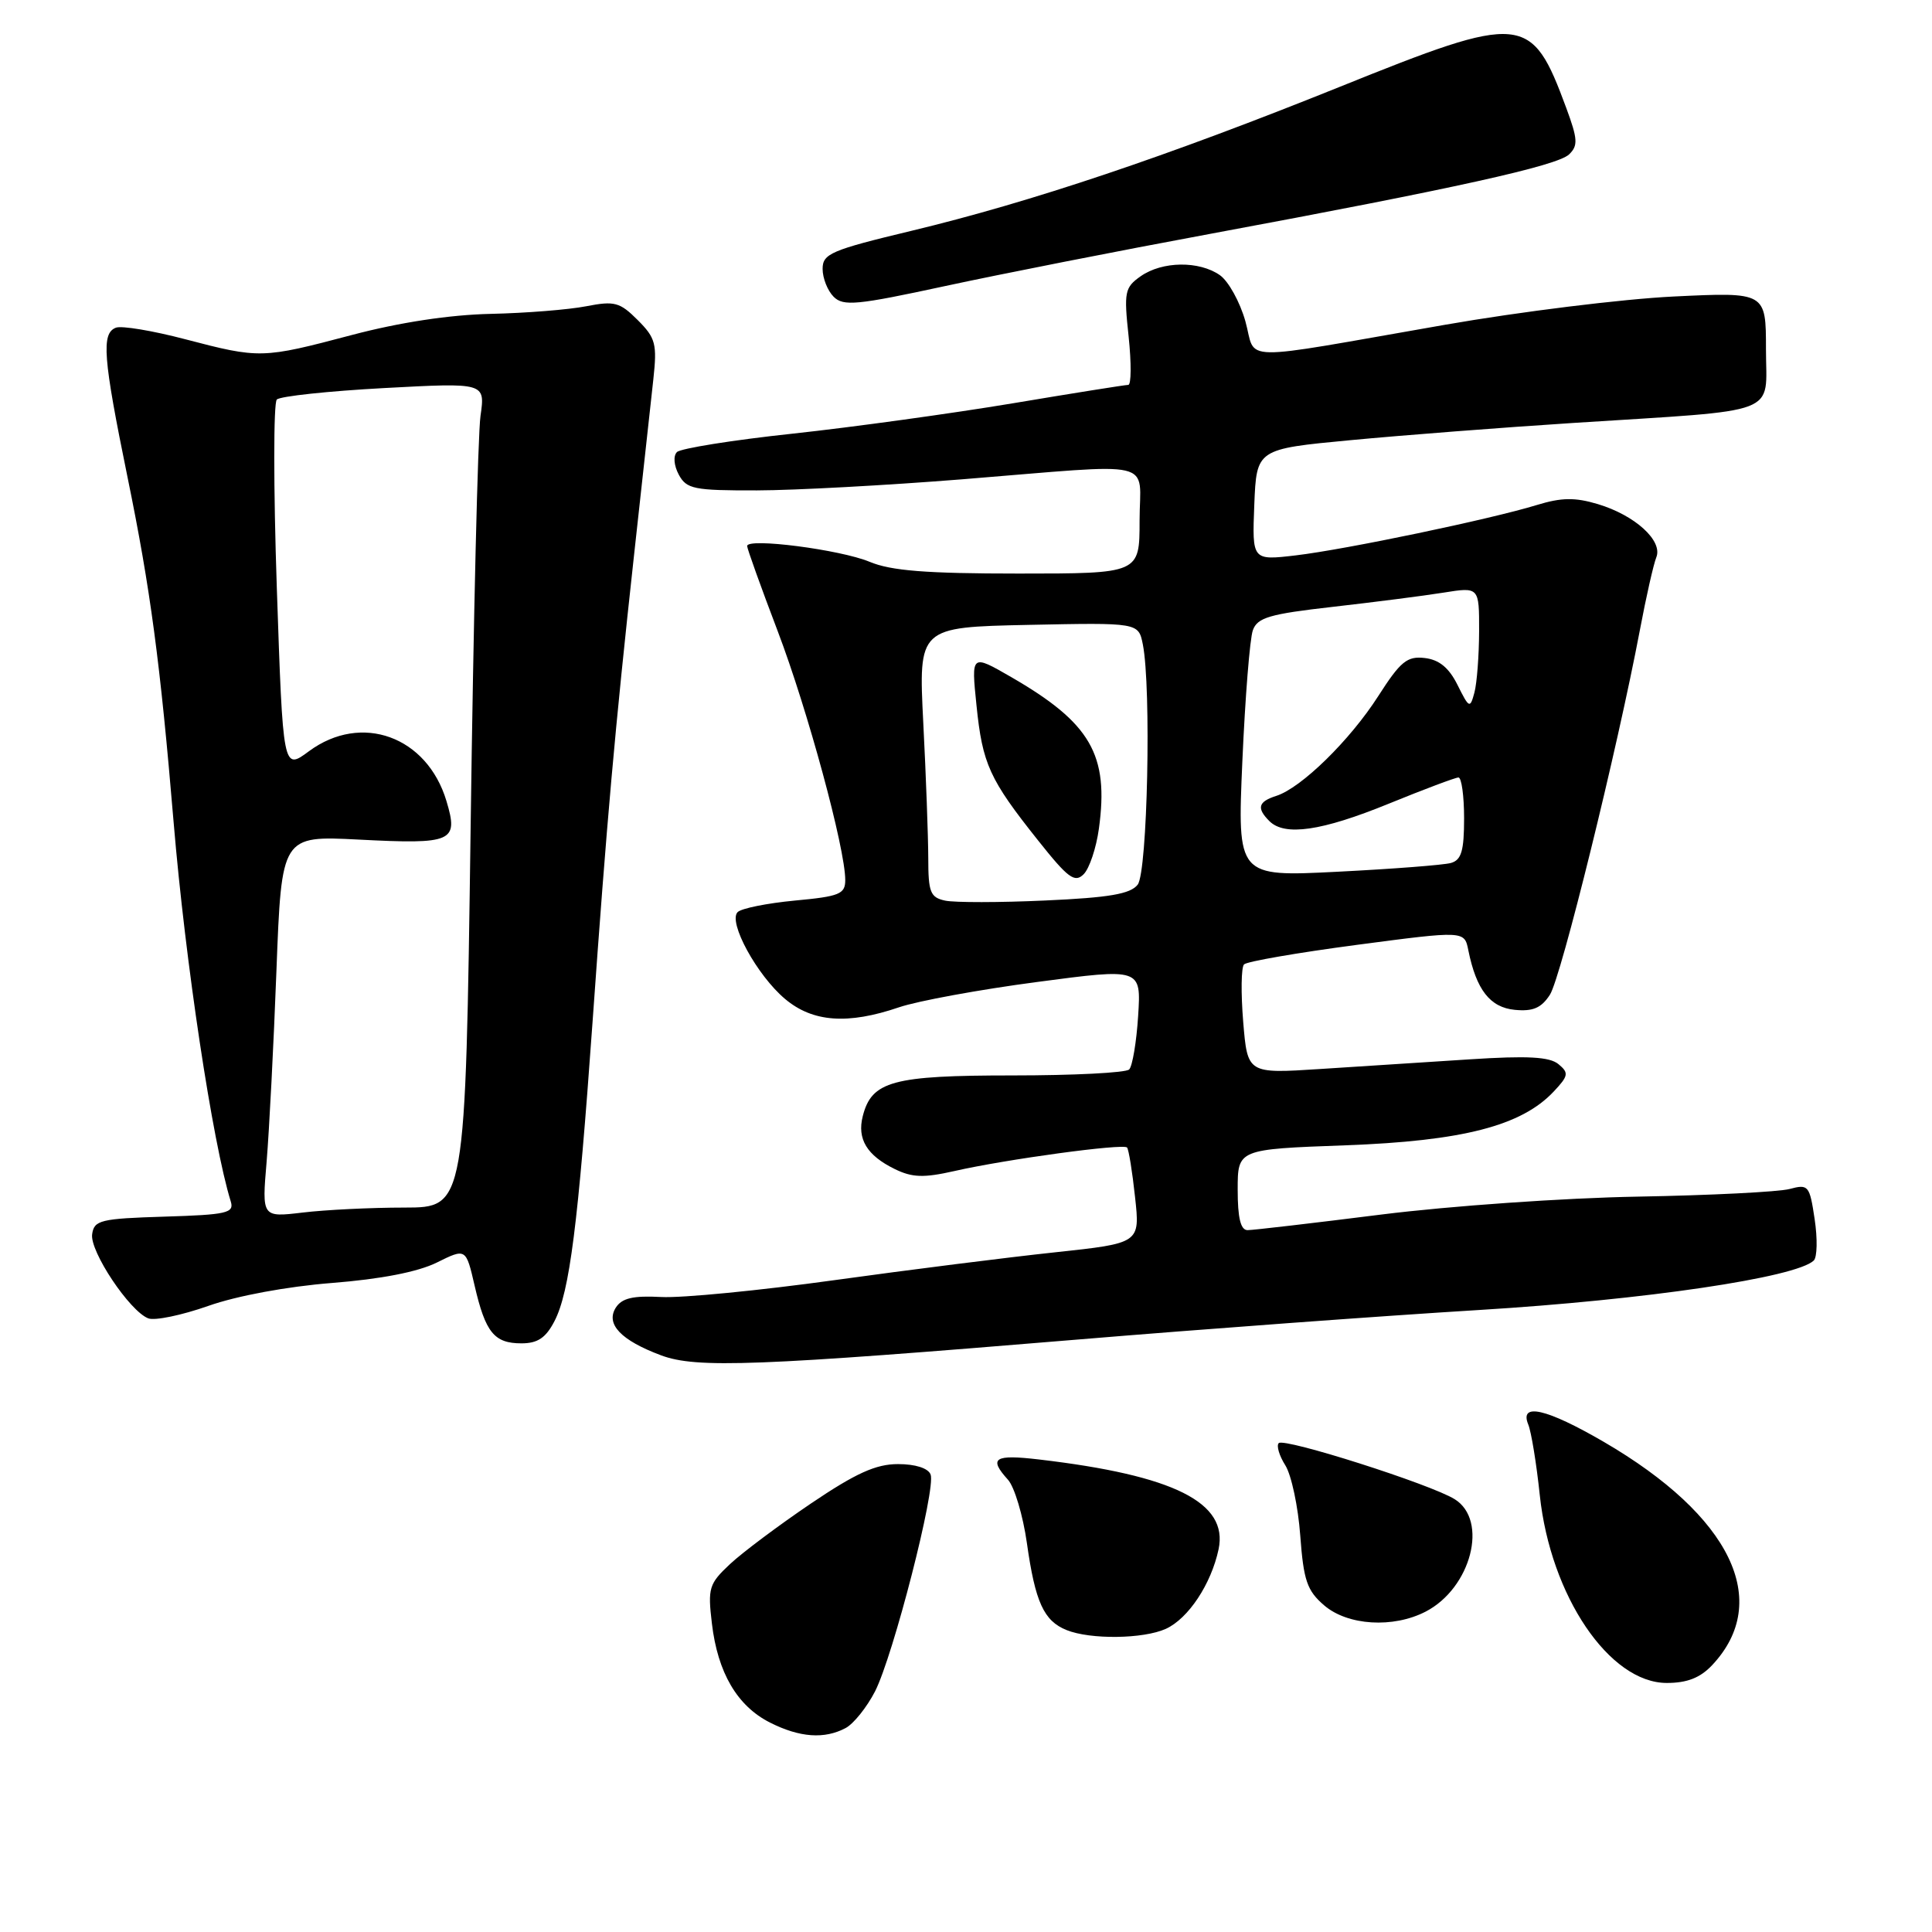 <?xml version="1.0" encoding="UTF-8" standalone="no"?>
<!DOCTYPE svg PUBLIC "-//W3C//DTD SVG 1.1//EN" "http://www.w3.org/Graphics/SVG/1.1/DTD/svg11.dtd" >
<svg xmlns="http://www.w3.org/2000/svg" xmlns:xlink="http://www.w3.org/1999/xlink" version="1.1" viewBox="0 0 256 256">
 <g >
 <path fill="currentColor"
d=" M 112.06 228.97 C 113.12 228.40 114.87 226.21 115.95 224.11 C 118.36 219.37 124.04 197.26 123.31 195.38 C 122.99 194.54 121.29 194.00 118.99 194.00 C 116.06 194.00 113.41 195.20 107.47 199.21 C 103.23 202.08 98.40 205.69 96.74 207.24 C 93.94 209.86 93.77 210.42 94.33 215.12 C 95.10 221.65 97.69 226.06 102.03 228.25 C 105.97 230.24 109.25 230.47 112.06 228.97 Z  M 226.87 220.64 C 234.84 212.16 229.36 200.87 212.52 191.06 C 204.92 186.64 201.30 185.81 202.50 188.75 C 202.90 189.71 203.59 193.93 204.03 198.12 C 205.45 211.46 213.25 223.00 220.86 223.00 C 223.55 223.00 225.29 222.32 226.87 220.64 Z  M 154.48 215.83 C 157.46 214.47 160.49 209.90 161.47 205.28 C 162.77 199.09 155.57 195.49 137.69 193.39 C 131.74 192.69 130.96 193.20 133.56 196.07 C 134.42 197.02 135.55 200.80 136.07 204.47 C 137.17 212.28 138.31 214.78 141.32 215.99 C 144.49 217.27 151.50 217.18 154.48 215.83 Z  M 188.90 213.55 C 194.94 210.43 197.26 201.45 192.75 198.65 C 189.58 196.67 170.17 190.49 169.44 191.22 C 169.11 191.55 169.50 192.88 170.31 194.16 C 171.12 195.45 172.01 199.64 172.29 203.47 C 172.73 209.43 173.19 210.77 175.46 212.72 C 178.58 215.40 184.60 215.77 188.90 213.55 Z  M 143.00 177.48 C 159.22 176.13 183.07 174.37 196.00 173.58 C 217.96 172.24 237.97 169.28 240.33 167.03 C 240.79 166.60 240.84 164.13 240.45 161.54 C 239.78 157.07 239.63 156.88 237.12 157.55 C 235.68 157.93 226.62 158.39 217.00 158.56 C 207.32 158.73 192.15 159.79 183.06 160.93 C 174.01 162.07 166.03 163.00 165.31 163.00 C 164.39 163.00 164.00 161.39 164.00 157.64 C 164.00 152.28 164.00 152.28 178.25 151.76 C 193.81 151.19 201.60 149.18 205.87 144.64 C 207.84 142.55 207.90 142.16 206.51 141.01 C 205.33 140.03 202.42 139.87 194.72 140.37 C 189.10 140.73 180.18 141.31 174.90 141.65 C 165.30 142.27 165.30 142.27 164.73 135.39 C 164.42 131.60 164.46 128.18 164.84 127.79 C 165.21 127.40 171.93 126.24 179.78 125.20 C 194.04 123.32 194.04 123.32 194.56 125.91 C 195.62 131.16 197.44 133.49 200.72 133.81 C 203.12 134.04 204.23 133.57 205.37 131.81 C 206.84 129.55 214.29 99.35 217.29 83.50 C 218.12 79.10 219.10 74.76 219.47 73.85 C 220.36 71.65 216.65 68.27 211.70 66.79 C 208.69 65.89 206.90 65.92 203.66 66.91 C 197.51 68.80 178.36 72.80 171.70 73.59 C 165.91 74.27 165.91 74.27 166.20 66.88 C 166.50 59.50 166.50 59.50 179.00 58.32 C 185.88 57.67 199.15 56.64 208.50 56.04 C 236.39 54.25 234.00 55.16 234.00 46.29 C 234.00 38.70 234.00 38.70 221.75 39.29 C 215.01 39.62 201.40 41.30 191.50 43.03 C 163.34 47.94 166.54 48.00 165.02 42.57 C 164.30 40.01 162.78 37.26 161.64 36.46 C 158.89 34.54 154.01 34.60 151.15 36.60 C 149.03 38.09 148.91 38.68 149.55 44.60 C 149.92 48.12 149.90 51.00 149.50 51.00 C 149.10 51.00 142.19 52.10 134.14 53.45 C 126.09 54.79 112.99 56.60 105.04 57.46 C 97.09 58.31 90.18 59.42 89.70 59.90 C 89.19 60.41 89.29 61.67 89.94 62.89 C 90.97 64.80 91.93 65.00 100.29 64.98 C 105.35 64.97 117.60 64.30 127.50 63.51 C 153.83 61.39 151.00 60.73 151.00 69.00 C 151.00 76.00 151.00 76.00 134.97 76.00 C 122.71 76.00 118.06 75.63 115.22 74.44 C 111.36 72.83 99.00 71.23 99.00 72.35 C 99.00 72.70 100.82 77.77 103.05 83.63 C 107.01 94.04 112.00 112.42 112.00 116.61 C 112.00 118.47 111.25 118.78 105.32 119.33 C 101.65 119.68 98.24 120.36 97.74 120.86 C 96.44 122.16 100.31 129.25 104.03 132.37 C 107.69 135.45 112.33 135.79 119.13 133.47 C 121.60 132.63 129.82 131.12 137.41 130.12 C 151.21 128.29 151.21 128.29 150.81 134.61 C 150.59 138.08 150.05 141.28 149.62 141.71 C 149.18 142.15 142.23 142.50 134.16 142.50 C 118.27 142.50 115.50 143.25 114.32 147.90 C 113.55 150.92 114.87 153.10 118.55 154.90 C 120.87 156.04 122.39 156.09 126.46 155.17 C 133.30 153.61 148.84 151.50 149.34 152.05 C 149.56 152.30 150.04 155.25 150.40 158.62 C 151.07 164.73 151.07 164.73 139.78 165.94 C 133.58 166.60 120.42 168.26 110.54 169.63 C 100.66 171.00 90.34 172.01 87.62 171.86 C 83.86 171.66 82.40 172.01 81.59 173.28 C 80.23 175.45 82.27 177.60 87.60 179.59 C 92.28 181.34 100.28 181.03 143.00 177.48 Z  M 73.48 175.04 C 75.47 171.18 76.60 162.33 78.51 135.50 C 80.41 108.71 81.46 96.87 84.02 73.50 C 85.11 63.60 86.25 53.15 86.57 50.27 C 87.08 45.57 86.88 44.79 84.50 42.41 C 82.13 40.04 81.43 39.85 77.68 40.58 C 75.38 41.03 69.67 41.49 65.00 41.59 C 59.57 41.71 52.93 42.72 46.62 44.39 C 34.74 47.53 34.43 47.54 24.54 44.95 C 20.24 43.82 16.10 43.13 15.36 43.42 C 13.40 44.17 13.65 47.36 16.91 63.29 C 19.93 78.03 21.23 87.75 23.01 109.00 C 24.55 127.43 28.16 151.40 30.58 159.21 C 31.05 160.73 30.06 160.96 21.81 161.21 C 13.31 161.47 12.47 161.68 12.21 163.54 C 11.88 165.80 17.18 173.75 19.65 174.69 C 20.51 175.02 24.08 174.28 27.60 173.04 C 31.39 171.70 38.04 170.47 43.98 170.00 C 50.47 169.49 55.35 168.54 57.87 167.30 C 61.74 165.38 61.74 165.38 62.89 170.36 C 64.33 176.58 65.49 178.00 69.10 178.00 C 71.25 178.00 72.33 177.27 73.48 175.04 Z  M 160.50 30.96 C 192.72 24.98 206.32 21.97 207.91 20.46 C 209.12 19.30 209.06 18.43 207.54 14.31 C 202.91 1.80 201.86 1.70 177.49 11.52 C 154.71 20.70 136.62 26.78 120.75 30.59 C 110.12 33.14 109.00 33.62 109.00 35.63 C 109.00 36.86 109.66 38.52 110.46 39.32 C 111.75 40.61 113.55 40.43 125.21 37.91 C 132.52 36.33 148.40 33.20 160.50 30.96 Z  M 125.25 119.34 C 123.27 118.92 123.00 118.24 123.00 113.68 C 122.99 110.83 122.70 102.79 122.34 95.80 C 121.70 83.11 121.70 83.11 136.27 82.80 C 150.85 82.50 150.85 82.50 151.43 85.38 C 152.57 91.12 152.05 115.55 150.75 117.22 C 149.79 118.46 146.98 118.94 138.50 119.32 C 132.45 119.60 126.49 119.60 125.25 119.34 Z  M 145.61 109.80 C 146.96 100.00 144.52 95.80 133.98 89.71 C 128.69 86.66 128.69 86.66 129.39 93.46 C 130.18 101.24 131.10 103.26 137.55 111.36 C 141.52 116.36 142.41 117.02 143.59 115.84 C 144.35 115.08 145.26 112.36 145.61 109.80 Z  M 164.62 100.84 C 164.99 92.40 165.61 84.61 166.01 83.51 C 166.61 81.83 168.22 81.36 176.61 80.41 C 182.05 79.79 188.64 78.95 191.25 78.53 C 196.00 77.77 196.00 77.77 195.99 83.64 C 195.98 86.86 195.70 90.52 195.37 91.76 C 194.79 93.92 194.68 93.87 193.13 90.76 C 191.99 88.47 190.69 87.41 188.78 87.19 C 186.45 86.92 185.57 87.64 182.63 92.23 C 178.88 98.09 172.42 104.41 169.11 105.46 C 166.71 106.23 166.48 107.08 168.20 108.80 C 170.23 110.83 175.13 110.12 184.00 106.50 C 188.68 104.59 192.84 103.03 193.25 103.02 C 193.66 103.01 194.00 105.44 194.00 108.43 C 194.00 112.75 193.64 113.96 192.25 114.35 C 191.29 114.62 184.53 115.14 177.22 115.51 C 163.95 116.18 163.95 116.18 164.62 100.84 Z  M 35.33 153.91 C 35.67 149.83 36.26 138.45 36.63 128.61 C 37.31 110.73 37.31 110.73 47.53 111.25 C 60.00 111.89 60.78 111.55 59.16 106.15 C 56.59 97.57 47.89 94.41 40.94 99.54 C 37.50 102.09 37.50 102.09 36.68 77.91 C 36.23 64.61 36.23 53.38 36.68 52.94 C 37.13 52.50 43.53 51.82 50.90 51.42 C 64.30 50.70 64.30 50.70 63.67 55.10 C 63.32 57.52 62.73 82.11 62.36 109.75 C 61.67 160.00 61.67 160.00 53.59 160.01 C 49.14 160.01 43.07 160.31 40.10 160.67 C 34.70 161.31 34.70 161.31 35.33 153.91 Z "/>
</g>
</svg>